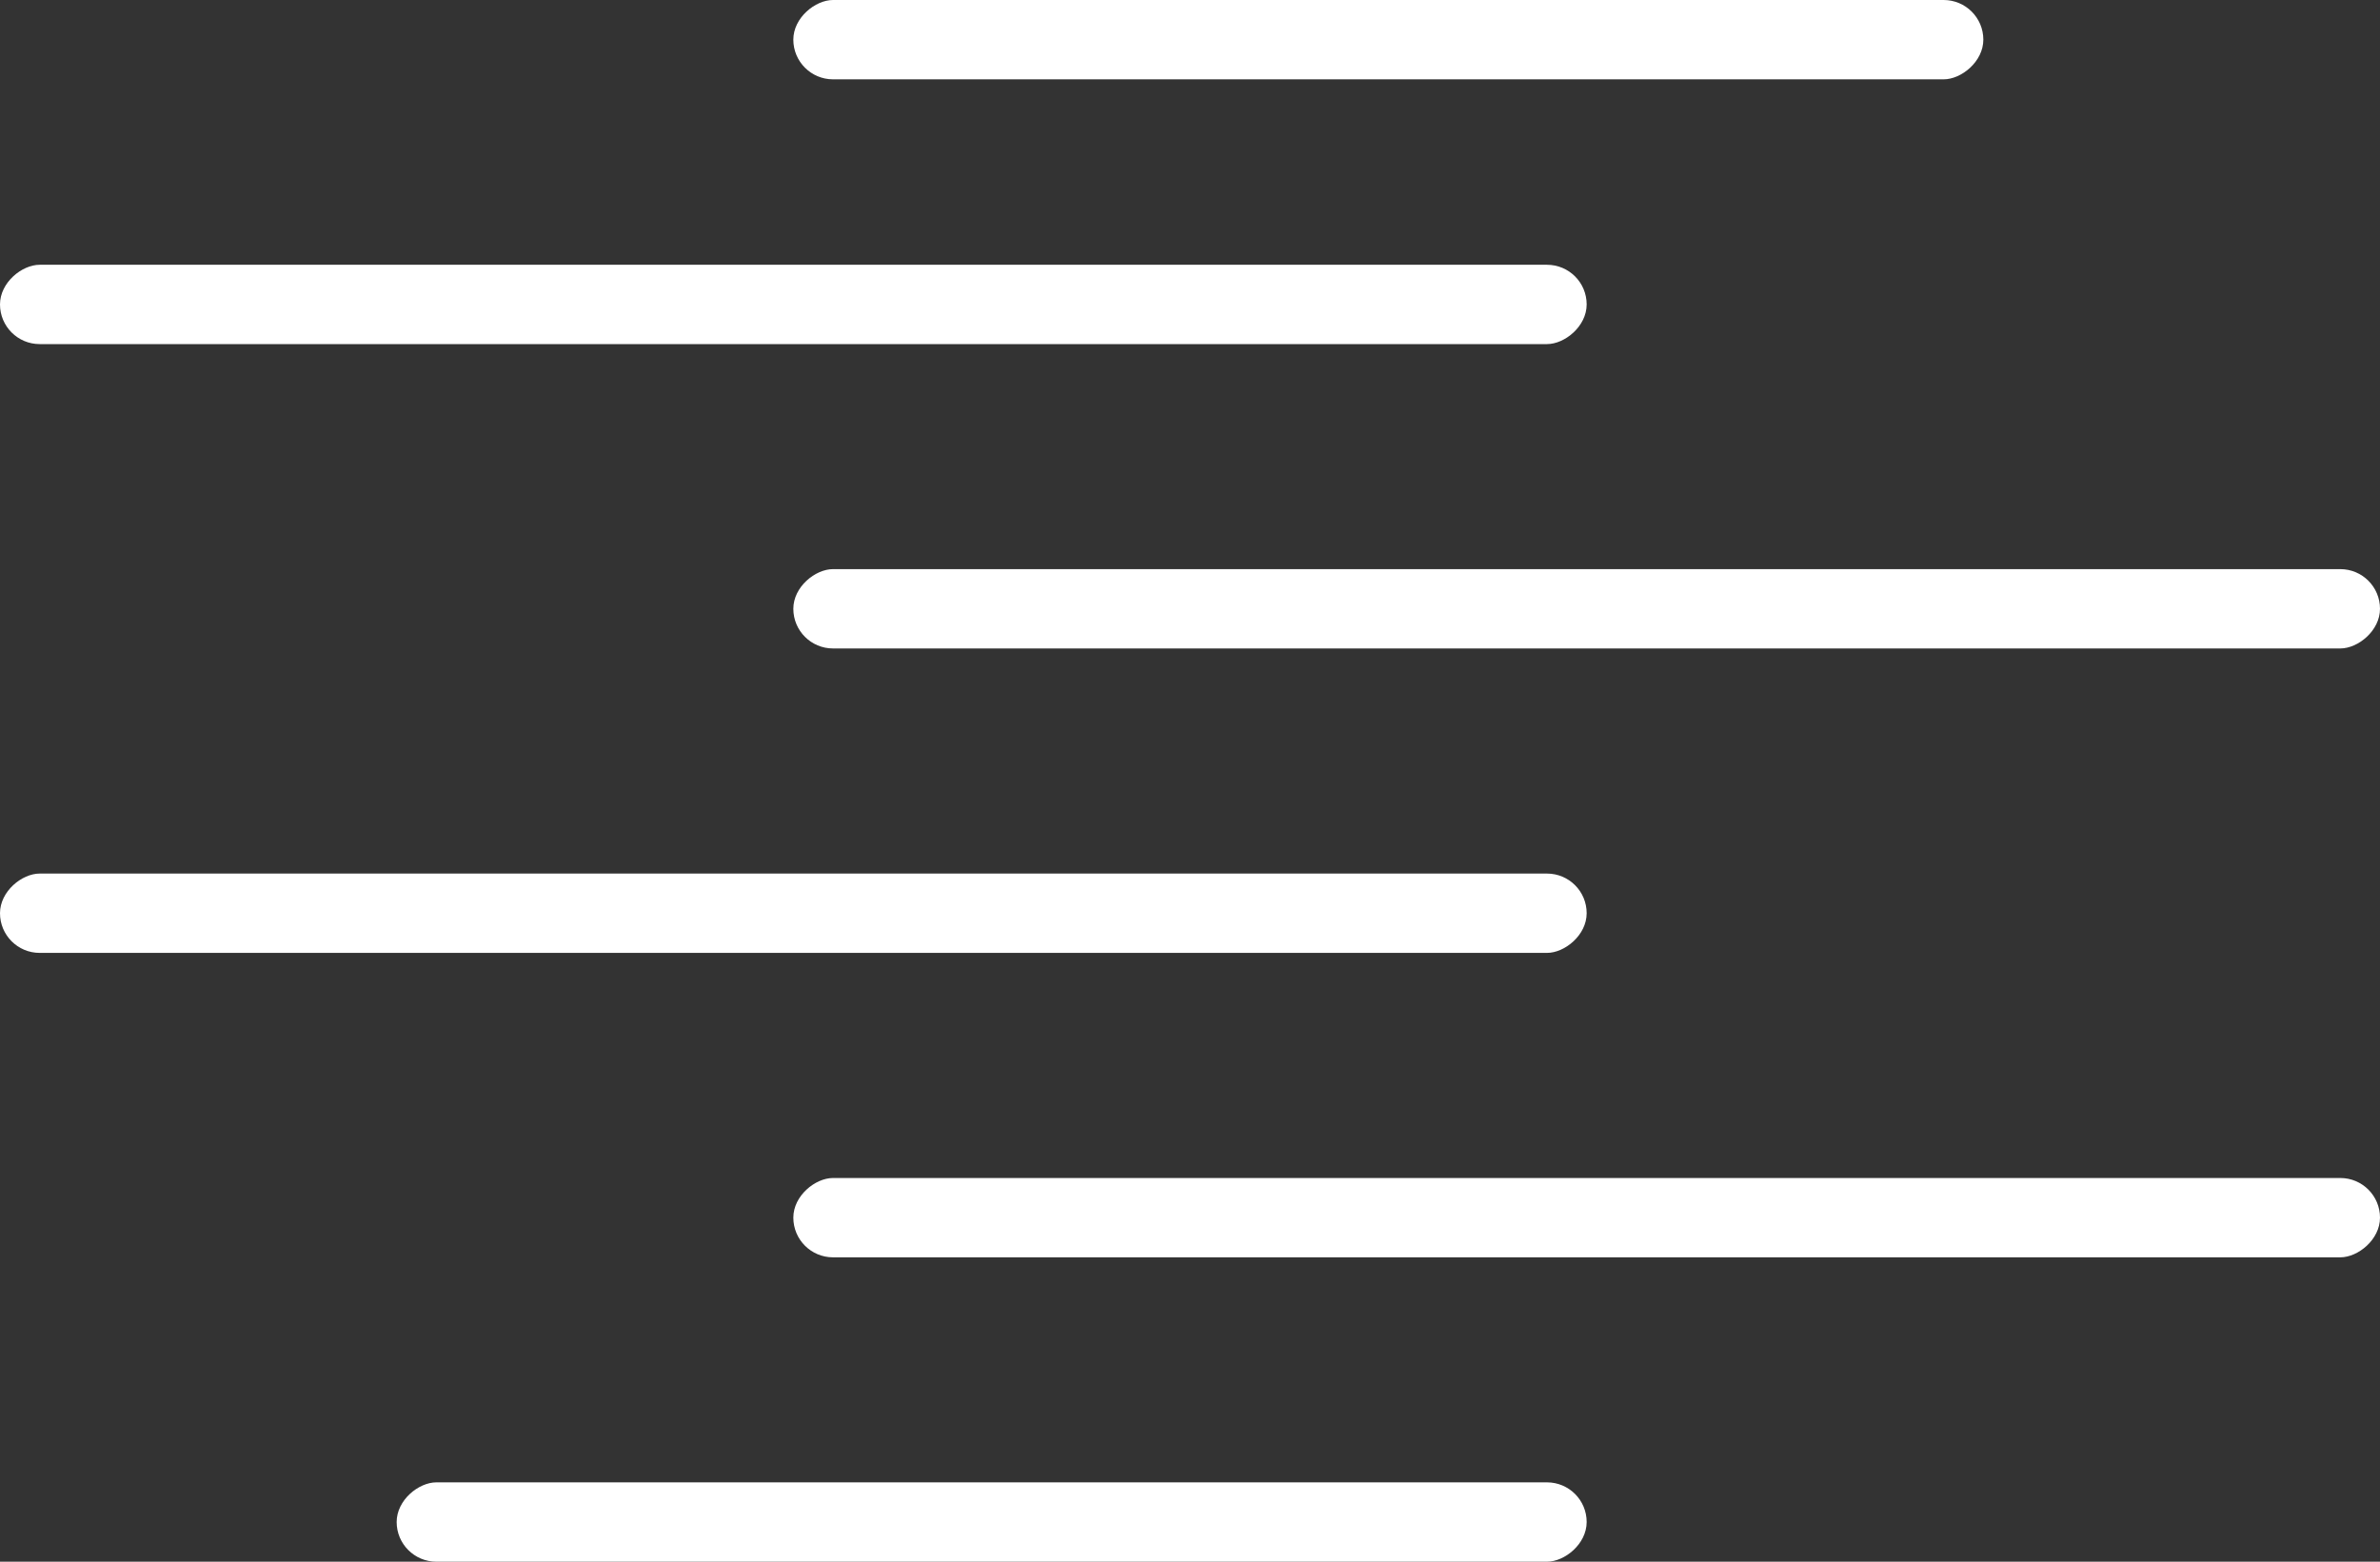 <svg xmlns="http://www.w3.org/2000/svg" viewBox="0 0 300 196.88"><rect x="0" y="0" width="300" height="196.88" fill="#333333" stroke="none"/><defs><style>.cls-1{fill:#fff;}</style></defs><g id="Layer_2" data-name="Layer 2"><g id="Layer_1-2" data-name="Layer 1"><rect class="cls-1" x="170" y="-70" width="10" height="150" rx="5" transform="translate(180 -170) rotate(90)"/><rect class="cls-1" x="95" y="-61.62" width="10" height="200" rx="5" transform="translate(138.38 -61.62) rotate(90)"/><rect class="cls-1" x="195" y="-23.25" width="10" height="200" rx="5" transform="translate(276.75 -123.25) rotate(90)"/><rect class="cls-1" x="95" y="15.13" width="10" height="200" rx="5" transform="translate(215.13 15.13) rotate(90)"/><rect class="cls-1" x="195" y="53.51" width="10" height="200" rx="5" transform="translate(353.51 -46.49) rotate(90)"/><rect class="cls-1" x="120" y="116.88" width="10" height="150" rx="5" transform="translate(316.88 66.88) rotate(90)"/></g></g></svg>